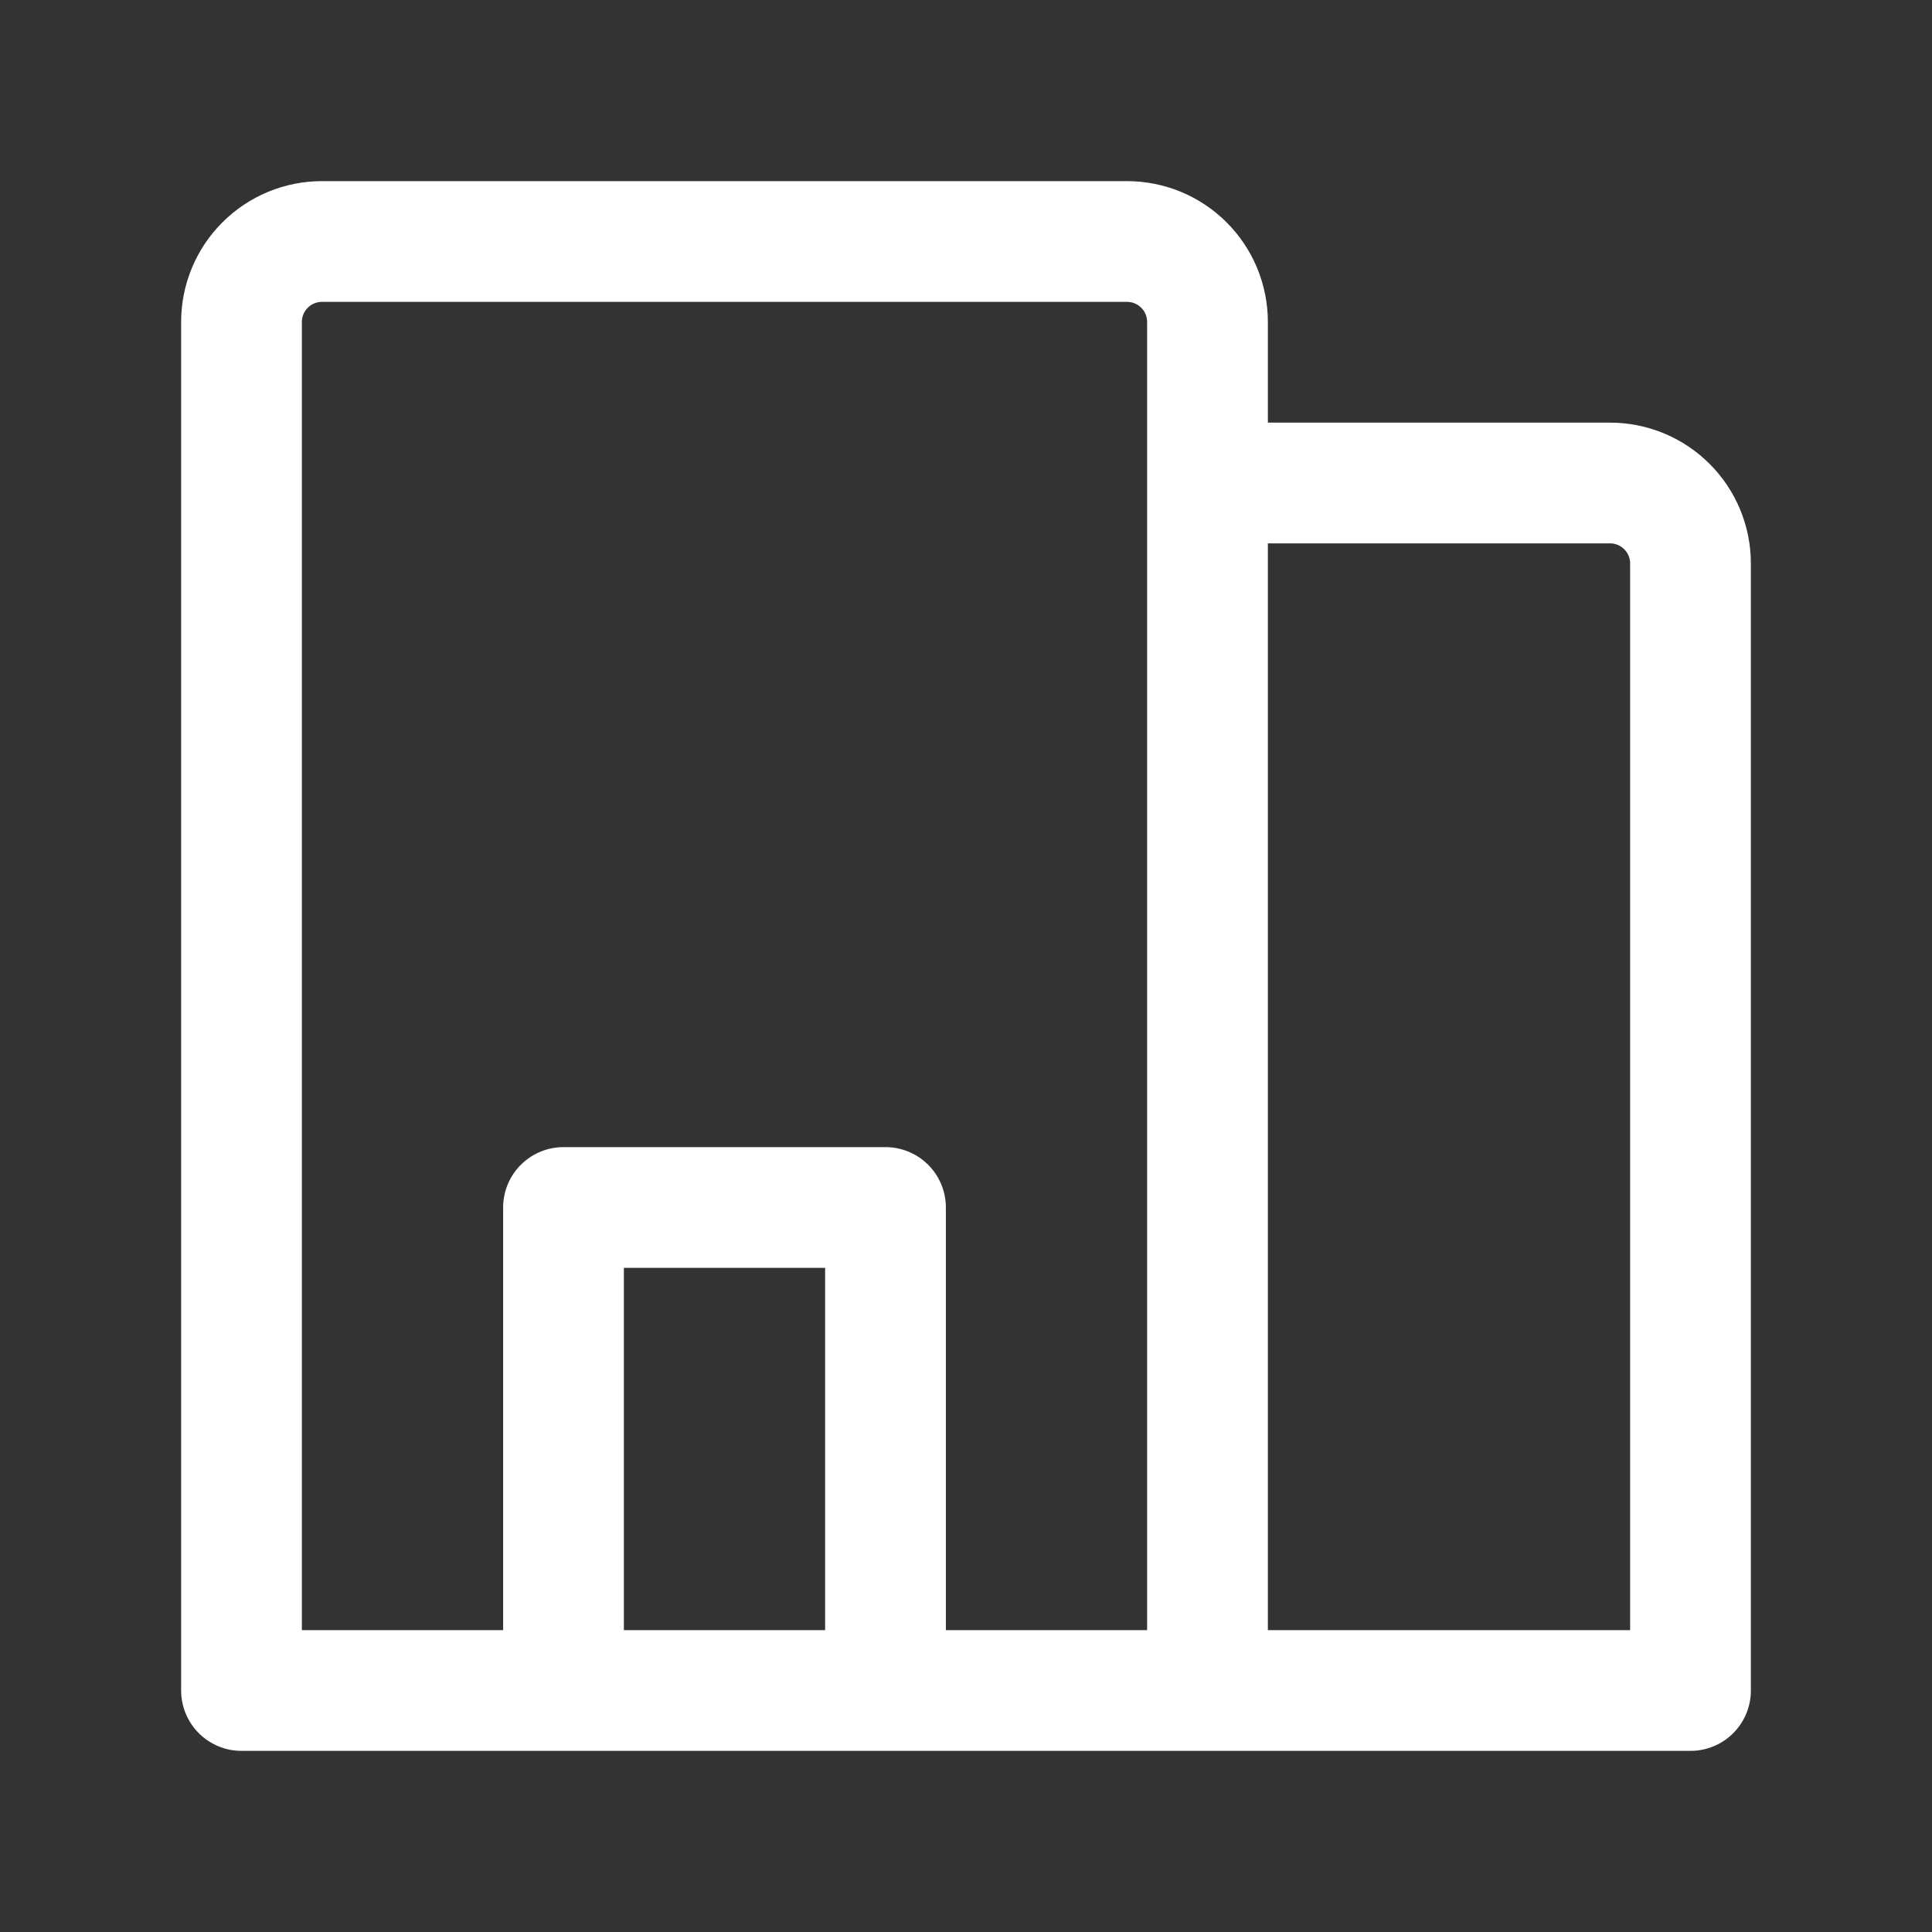 <svg width="24" height="24" viewBox="0 0 24 24" fill="none" xmlns="http://www.w3.org/2000/svg">
<rect x="0" y="0" width="24" height="24" fill="#333333" stroke="none"/>
<path d="M15 21H3V4C3 3.735 3.105 3.48 3.293 3.293C3.48 3.105 3.735 3 4 3H14C14.265 3 14.52 3.105 14.707 3.293C14.895 3.48 15 3.735 15 4V21ZM15 21H21V7C21 6.735 20.895 6.48 20.707 6.293C20.52 6.105 20.265 6 20 6H15V21ZM11 21V15H7V21H11Z" stroke="white" stroke-width="1.5" stroke-linecap="round" stroke-linejoin="round"/>
</svg>
